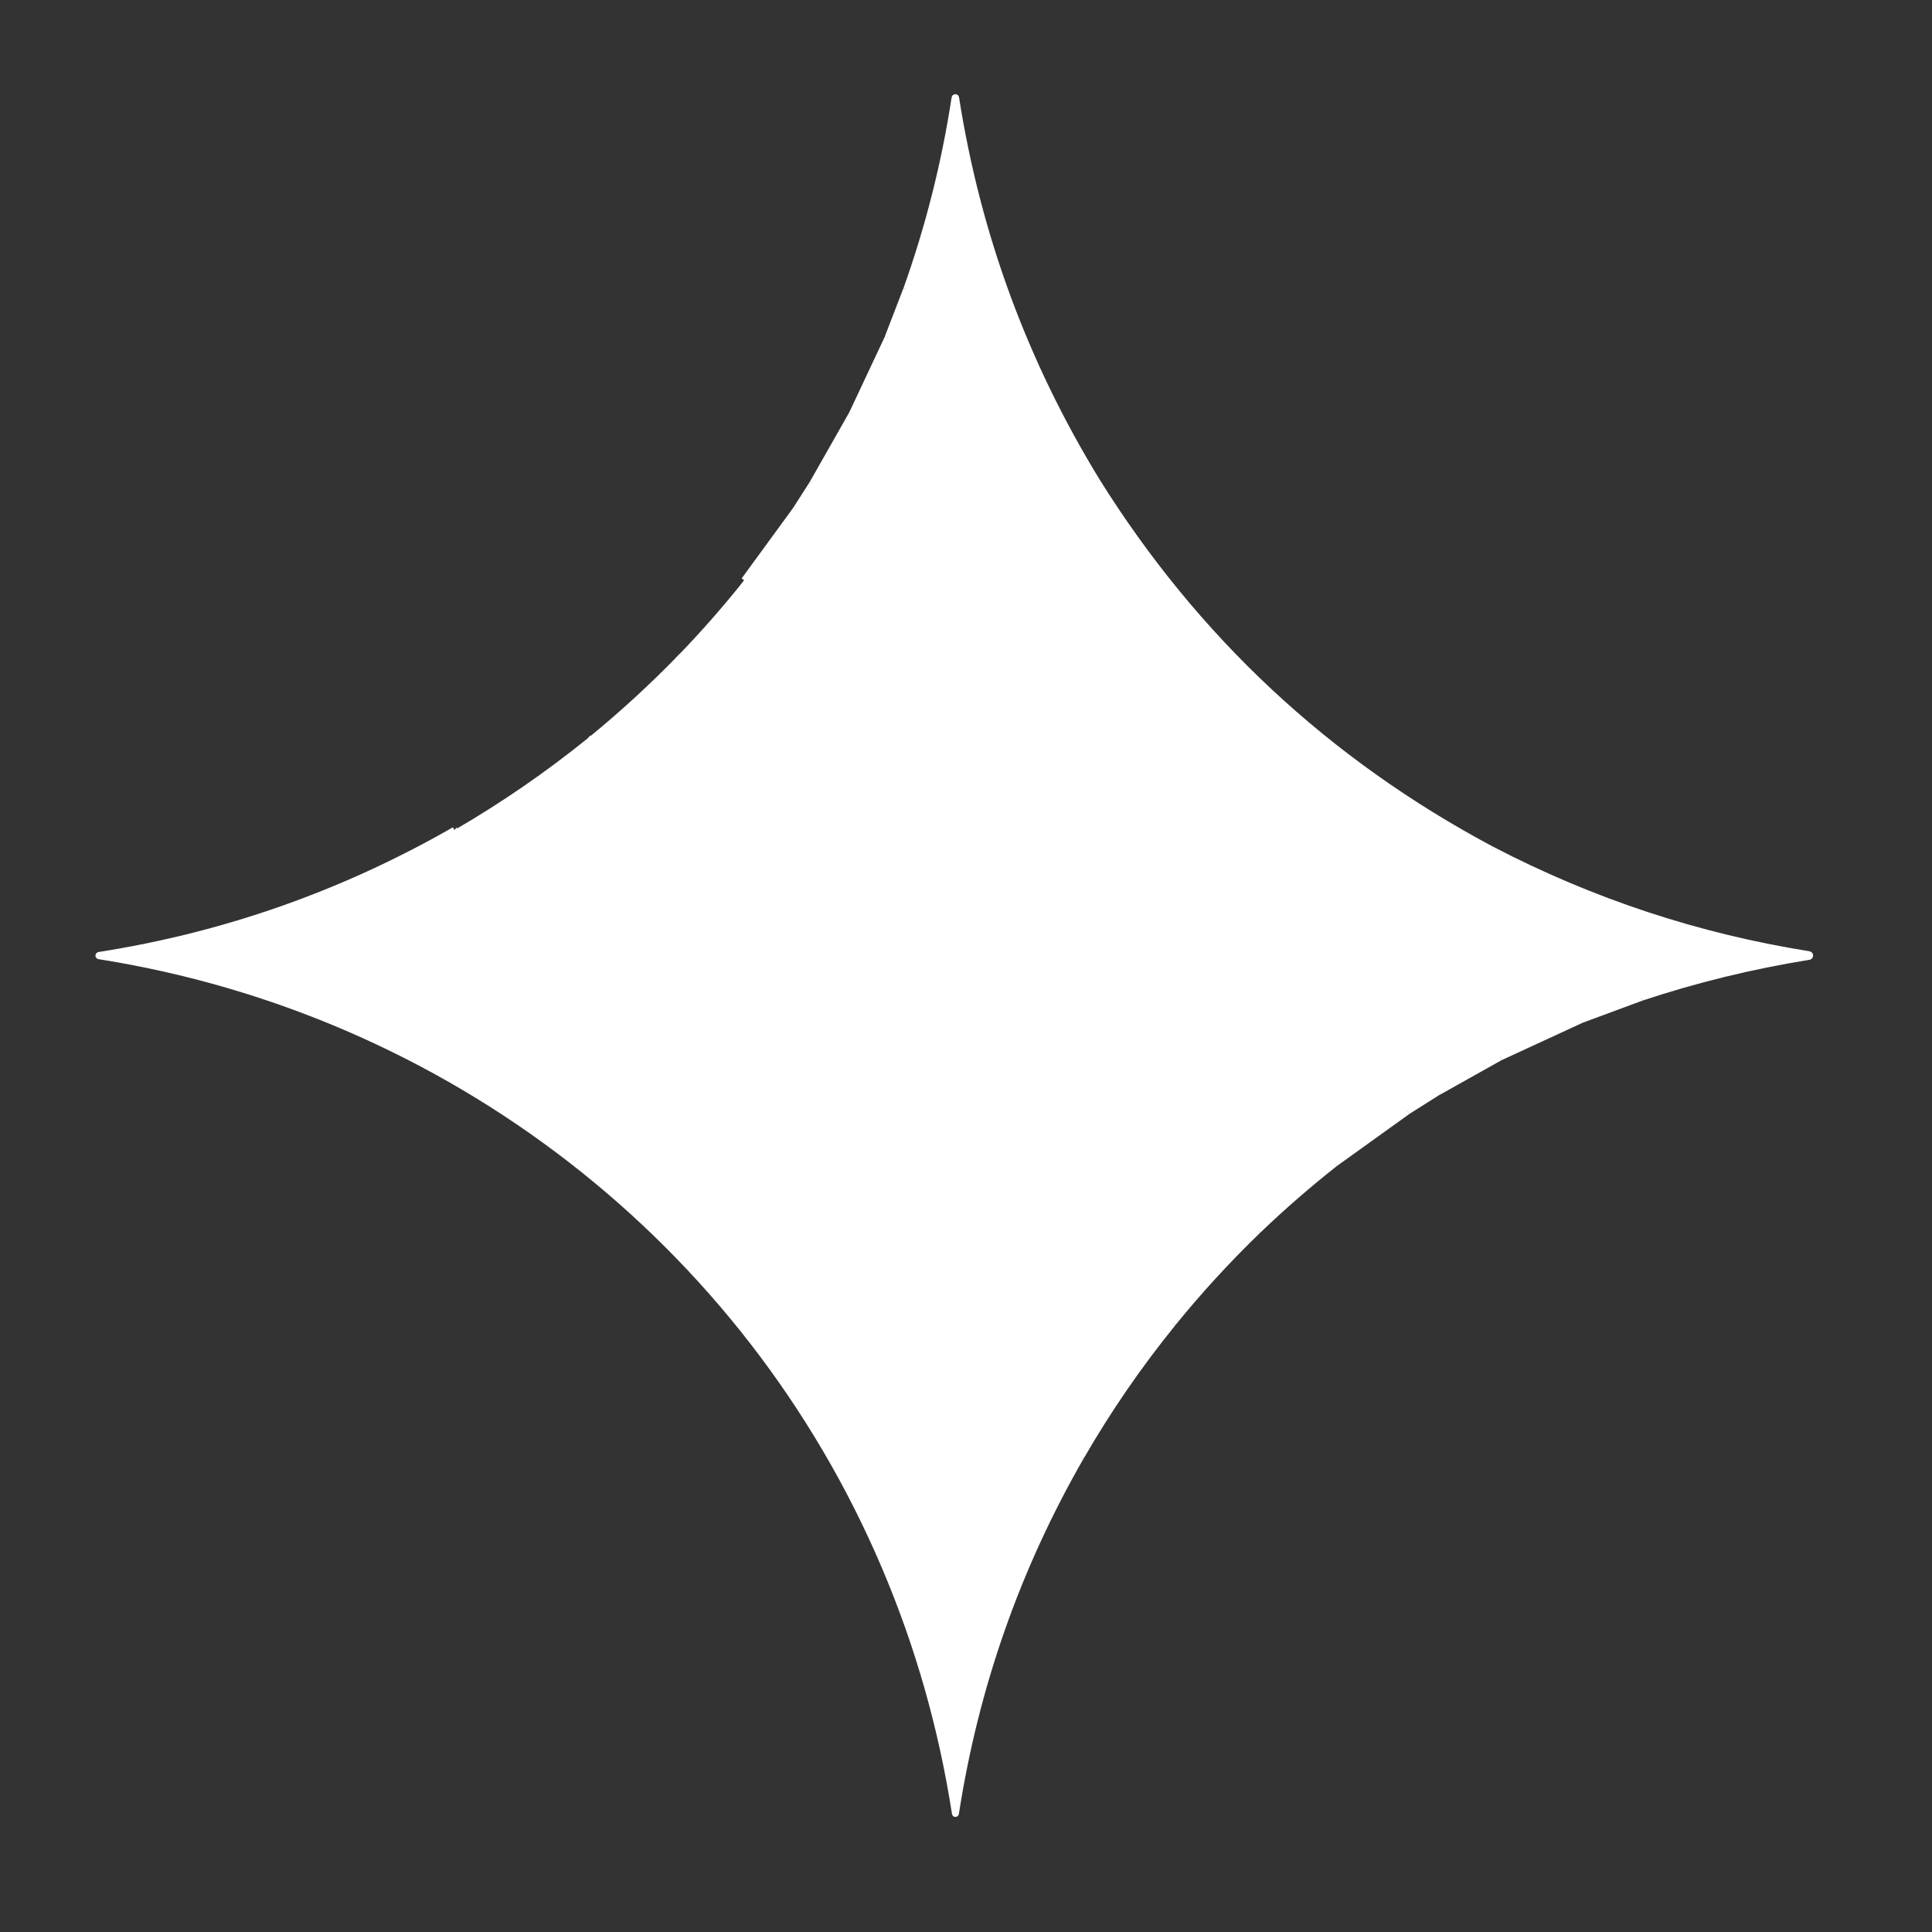 <svg width="62" height="62" viewBox="0 0 62 62" fill="none" xmlns="http://www.w3.org/2000/svg">
<rect x="0" y="0" width="62" height="62" fill="#333333" stroke="none"/>
<path d="M29.086 9.288L28.49 10.835" stroke="white" stroke-width="0.204"/>
<path d="M28.493 10.835L27.34 13.289" stroke="white" stroke-width="0.204"/>
<path d="M27.339 13.289L26.079 15.507" stroke="white" stroke-width="0.204"/>
<path d="M26.081 15.506L25.543 16.347" stroke="white" stroke-width="0.204"/>
<path d="M25.544 16.347L23.883 18.622" stroke="white" stroke-width="0.204"/>
<path d="M14.584 26.638C11.026 28.679 7.225 30.017 3.178 30.652C3.175 30.652 3.171 30.653 3.168 30.656C3.166 30.659 3.164 30.662 3.164 30.666C3.164 30.67 3.166 30.674 3.168 30.676C3.171 30.679 3.175 30.68 3.178 30.68C14.384 32.448 23.947 39.812 28.398 50.283C29.476 52.817 30.226 55.455 30.651 58.198C30.651 58.2 30.653 58.202 30.654 58.203C30.656 58.204 30.658 58.205 30.66 58.205C30.663 58.205 30.665 58.204 30.666 58.203C30.668 58.202 30.669 58.2 30.67 58.198C31.302 54.13 32.639 50.318 34.681 46.763" stroke="white" stroke-width="0.204"/>
<path d="M34.682 46.764C35.556 45.25 36.541 43.816 37.638 42.465" stroke="white" stroke-width="0.204"/>
<path d="M37.638 42.463C38.492 41.411 39.406 40.416 40.379 39.477" stroke="white" stroke-width="0.204"/>
<path d="M40.379 39.478C41.168 38.722 41.992 38.006 42.851 37.329" stroke="white" stroke-width="0.204"/>
<path d="M42.851 37.33L45.168 35.666" stroke="white" stroke-width="0.204"/>
<path d="M45.169 35.664L46.141 35.05" stroke="white" stroke-width="0.204"/>
<path d="M46.141 35.052L48.139 33.932" stroke="white" stroke-width="0.204"/>
<path d="M48.142 33.931L50.743 32.73" stroke="white" stroke-width="0.204"/>
<path d="M50.74 32.73L52.668 32.017" stroke="white" stroke-width="0.204"/>
<path d="M52.668 32.016C54.412 31.436 56.207 30.997 58.053 30.7C58.061 30.699 58.069 30.695 58.075 30.688C58.08 30.681 58.083 30.673 58.083 30.664C58.083 30.655 58.08 30.647 58.075 30.64C58.069 30.634 58.061 30.629 58.053 30.628C54.487 30.061 51.093 28.94 47.871 27.264" stroke="white" stroke-width="0.204"/>
<path d="M47.872 27.265C42.592 24.452 38.368 20.511 35.199 15.44" stroke="white" stroke-width="0.204"/>
<path d="M35.199 15.439C32.878 11.65 31.37 7.551 30.676 3.142C30.676 3.138 30.674 3.133 30.671 3.129C30.667 3.126 30.662 3.124 30.658 3.124C30.653 3.124 30.648 3.126 30.645 3.129C30.641 3.133 30.639 3.138 30.639 3.142C30.319 5.237 29.802 7.286 29.088 9.287" stroke="white" stroke-width="0.204"/>
<path d="M35.2 15.44C33.229 13.316 31.162 11.312 29.089 9.288" stroke="white" stroke-width="0.204"/>
<path d="M47.871 27.264C49.376 28.925 50.975 30.509 52.668 32.016" stroke="white" stroke-width="0.204"/>
<path d="M50.74 32.729C48.272 30.256 45.789 27.803 43.29 25.37C40.943 23.085 38.956 21.037 37.01 19.172C34.71 16.965 31.498 13.608 28.49 10.834" stroke="white" stroke-width="0.204"/>
<path d="M48.14 33.931C47.235 32.882 46.289 31.875 45.303 30.909C42.751 28.41 40.663 26.349 39.038 24.726C35.799 21.489 32.723 18.514 29.181 14.994C28.905 14.718 28.291 14.15 27.34 13.288" stroke="white" stroke-width="0.204"/>
<path d="M46.142 35.051C45.152 33.973 44.473 33.254 44.105 32.894C41.532 30.377 39.199 28.076 37.108 25.993C34.569 23.465 31.484 20.485 29.131 18.113C28.149 17.123 27.132 16.254 26.08 15.506" stroke="white" stroke-width="0.204"/>
<path d="M45.17 35.665C43.719 34.178 42.247 32.712 40.754 31.269C38.116 28.714 36.102 26.65 33.37 23.989C31.53 22.195 29.567 20.252 27.482 18.157C27.196 17.871 26.55 17.268 25.543 16.347" stroke="white" stroke-width="0.204"/>
<path d="M42.854 37.327C41.342 35.505 39.945 34.17 37.528 31.766C35.744 29.993 33.414 27.736 31.261 25.592C28.861 23.203 27.132 21.5 26.075 20.483C25.485 19.916 24.754 19.295 23.883 18.621" stroke="white" stroke-width="0.204"/>
<path d="M40.378 39.478L21.739 21.059" stroke="white" stroke-width="0.204"/>
<path d="M37.637 42.463C37.08 41.648 36.554 40.997 36.062 40.508C32.839 37.31 30.664 35.083 27.678 32.195C25.63 30.215 23.42 28.019 21.049 25.608C20.524 25.075 19.8 24.433 18.877 23.681" stroke="white" stroke-width="0.204"/>
<path d="M34.682 46.763C34.218 45.954 33.71 45.278 33.16 44.735C30.177 41.787 27.335 38.937 24.393 36.051C21.58 33.29 19.526 31.258 18.231 29.955C16.968 28.684 15.753 27.578 14.585 26.638" stroke="white" stroke-width="0.204"/>
<path d="M35.198 15.44C33.227 13.317 31.16 11.313 29.087 9.288C29.801 7.287 30.318 5.238 30.638 3.143C30.638 3.139 30.64 3.134 30.644 3.13C30.647 3.127 30.652 3.125 30.657 3.125C30.662 3.125 30.666 3.127 30.67 3.13C30.673 3.134 30.675 3.139 30.675 3.143C31.369 7.552 32.877 11.651 35.198 15.44Z" fill="white"/>
<path d="M29.088 9.287C31.162 11.312 33.228 13.316 35.199 15.439C38.368 20.509 42.592 24.451 47.872 27.264C49.377 28.925 50.976 30.509 52.669 32.016L50.742 32.729C48.274 30.257 45.791 27.804 43.292 25.37C40.945 23.085 38.958 21.037 37.012 19.172C34.712 16.966 31.5 13.609 28.492 10.834L29.088 9.287Z" fill="white"/>
<path d="M50.74 32.731L48.138 33.932C47.233 32.883 46.287 31.876 45.301 30.911C42.749 28.412 40.661 26.351 39.036 24.727C35.797 21.491 32.721 18.516 29.179 14.995C28.903 14.72 28.289 14.151 27.338 13.29L28.491 10.836C31.498 13.611 34.71 16.968 37.01 19.174C38.956 21.039 40.944 23.087 43.29 25.372C45.789 27.805 48.272 30.258 50.74 32.731Z" fill="white"/>
<path d="M48.14 33.932L46.142 35.052C45.152 33.974 44.473 33.254 44.105 32.895C41.532 30.377 39.199 28.077 37.108 25.994C34.569 23.465 31.484 20.485 29.131 18.114C28.149 17.124 27.132 16.255 26.08 15.507L27.34 13.289C28.291 14.151 28.905 14.719 29.182 14.995C32.724 18.515 35.8 21.49 39.038 24.726C40.663 26.35 42.751 28.411 45.303 30.91C46.289 31.875 47.235 32.883 48.14 33.932Z" fill="white"/>
<path d="M46.14 35.052L45.168 35.666C43.717 34.179 42.245 32.714 40.752 31.27C38.114 28.715 36.101 26.651 33.368 23.99C31.528 22.197 29.565 20.253 27.48 18.159C27.194 17.873 26.548 17.269 25.541 16.348L26.078 15.507C27.13 16.255 28.147 17.124 29.129 18.114C31.483 20.486 34.568 23.466 37.106 25.994C39.198 28.077 41.53 30.378 44.103 32.895C44.471 33.255 45.15 33.974 46.14 35.052Z" fill="white"/>
<path d="M45.17 35.664L42.852 37.328C41.34 35.506 39.944 34.17 37.526 31.767C35.742 29.994 33.412 27.736 31.259 25.592C28.859 23.203 27.13 21.501 26.073 20.483C25.483 19.916 24.752 19.295 23.881 18.622L25.543 16.346C26.549 17.267 27.196 17.87 27.481 18.157C29.567 20.251 31.529 22.195 33.369 23.988C36.102 26.649 38.115 28.713 40.754 31.268C42.246 32.712 43.718 34.177 45.17 35.664Z" fill="white"/>
<path d="M42.852 37.328C41.993 38.005 41.169 38.721 40.38 39.477L21.741 21.058C22.49 20.286 23.203 19.474 23.881 18.622C24.753 19.296 25.483 19.916 26.073 20.484C27.131 21.501 28.859 23.204 31.259 25.593C33.413 27.737 35.743 29.994 37.526 31.767C39.944 34.171 41.341 35.506 42.852 37.328Z" fill="white"/>
<path d="M21.739 21.059L40.378 39.478C39.405 40.416 38.492 41.411 37.637 42.463C37.08 41.649 36.554 40.997 36.062 40.508C32.839 37.31 30.664 35.084 27.678 32.196C25.63 30.215 23.42 28.019 21.049 25.608C20.524 25.075 19.8 24.433 18.877 23.681C19.876 22.865 20.831 21.991 21.739 21.059Z" fill="white"/>
<path d="M37.638 42.463C36.541 43.814 35.555 45.247 34.681 46.762C34.217 45.953 33.709 45.277 33.16 44.734C30.175 41.786 27.334 38.936 24.392 36.05C21.579 33.289 19.525 31.258 18.23 29.954C16.967 28.684 15.752 27.578 14.584 26.637C16.09 25.763 17.521 24.777 18.877 23.681C19.8 24.433 20.524 25.075 21.049 25.608C23.42 28.019 25.63 30.215 27.678 32.195C30.664 35.083 32.839 37.31 36.062 40.508C36.554 40.997 37.08 41.648 37.638 42.463Z" fill="white"/>
<path d="M34.68 46.761C32.639 50.316 31.301 54.128 30.669 58.196C30.669 58.198 30.667 58.2 30.666 58.201C30.664 58.202 30.662 58.203 30.66 58.203C30.657 58.203 30.655 58.202 30.654 58.201C30.652 58.2 30.651 58.198 30.65 58.196C30.225 55.453 29.475 52.815 28.398 50.281C23.946 39.81 14.383 32.446 3.177 30.678C3.174 30.678 3.17 30.677 3.167 30.674C3.165 30.672 3.163 30.668 3.163 30.664C3.163 30.66 3.165 30.657 3.167 30.654C3.17 30.651 3.174 30.65 3.177 30.65C7.224 30.015 11.025 28.677 14.583 26.636C15.751 27.577 16.966 28.682 18.229 29.953C19.524 31.256 21.578 33.288 24.392 36.049C27.334 38.935 30.175 41.785 33.159 44.733C33.708 45.276 34.216 45.952 34.68 46.761Z" fill="white"/>
<path d="M52.669 32.015C50.976 30.508 49.377 28.924 47.872 27.263C51.094 28.939 54.488 30.06 58.053 30.627C58.062 30.628 58.07 30.633 58.075 30.639C58.081 30.646 58.084 30.654 58.084 30.663C58.084 30.672 58.081 30.68 58.075 30.687C58.07 30.694 58.062 30.698 58.053 30.699C56.208 30.997 54.413 31.435 52.669 32.015Z" fill="white"/>
</svg>
